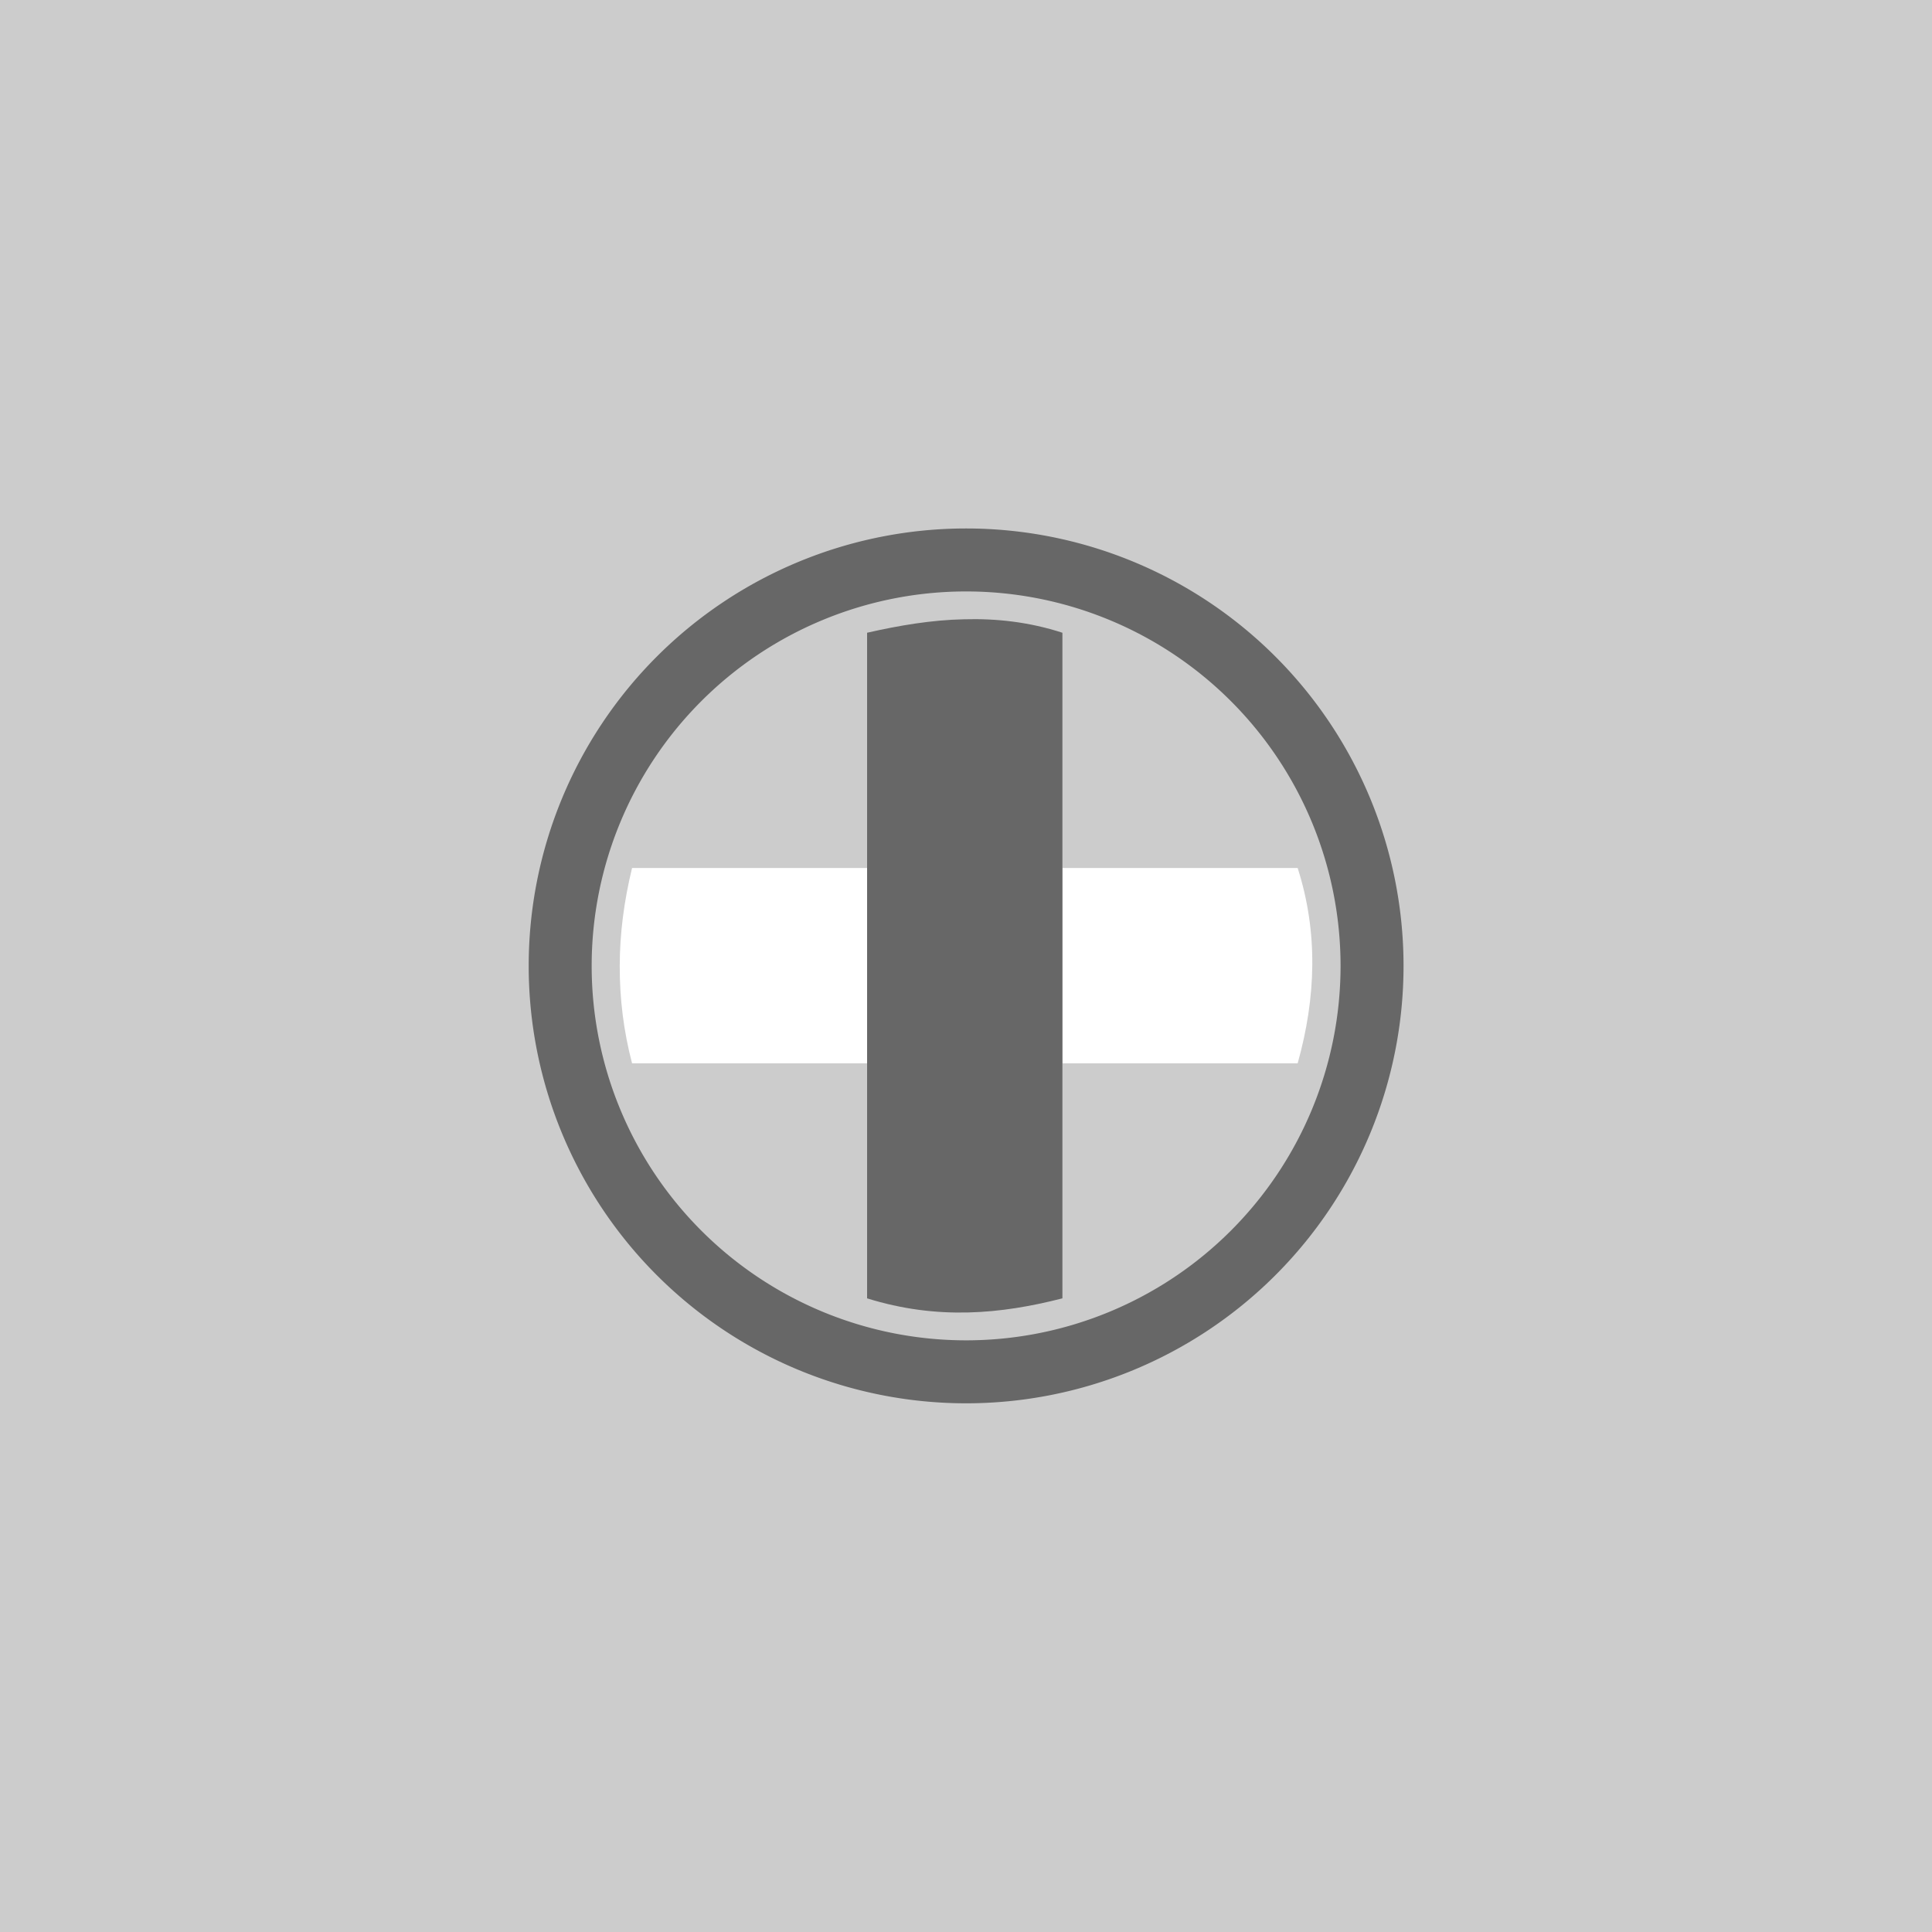<?xml version="1.0" encoding="UTF-8" standalone="no"?>
<svg
   xmlns:dc="http://purl.org/dc/elements/1.1/"
   xmlns:cc="http://creativecommons.org/ns#"
   xmlns:rdf="http://www.w3.org/1999/02/22-rdf-syntax-ns#"
   xmlns:svg="http://www.w3.org/2000/svg"
   xmlns="http://www.w3.org/2000/svg"
   xmlns:sodipodi="http://sodipodi.sourceforge.net/DTD/sodipodi-0.dtd"
   xmlns:inkscape="http://www.inkscape.org/namespaces/inkscape"
   inkscape:export-ydpi="96"
   inkscape:export-xdpi="96"
   inkscape:export-filename="D:\Calcatz\Icon Pack\Adventure Narative Inspired by Arrival\GUI\Navigation Buttons\Xbox\Dark\png\dpad_leftright.png"
   sodipodi:docname="dpad_leftright.svg"
   inkscape:version="1.0 (4035a4fb49, 2020-05-01)"
   id="svg8453"
   version="1.1"
   viewBox="0 0 8.467 8.467"
   height="32"
   width="32">
  <defs
     id="defs8447" />
  <sodipodi:namedview
     inkscape:window-maximized="1"
     inkscape:window-y="-8"
     inkscape:window-x="-8"
     inkscape:window-height="705"
     inkscape:window-width="1366"
     fit-margin-bottom="0"
     fit-margin-right="0"
     fit-margin-left="0"
     fit-margin-top="0"
     showgrid="false"
     inkscape:document-rotation="0"
     inkscape:current-layer="layer1"
     inkscape:document-units="mm"
     inkscape:cy="425.04174"
     inkscape:cx="-76.169803"
     inkscape:zoom="0.61695969"
     inkscape:pageshadow="2"
     inkscape:pageopacity="0.0"
     borderopacity="1.0"
     bordercolor="#666666"
     pagecolor="#ffffff"
     id="base"
     units="px" />
  <g
     transform="translate(-71.458,-143.996)"
     id="layer1"
     inkscape:groupmode="layer"
     inkscape:label="Layer 1">
    <rect
       y="143.996"
       x="71.458"
       height="8.467"
       width="8.467"
       id="rect834"
       style="fill:#cccccc;fill-opacity:1;stroke-width:0.625;stroke-linecap:round;paint-order:fill markers stroke" />
    <path
       d="m 77.471,148.229 a 1.779,1.779 0 0 1 -1.779,1.779 1.779,1.779 0 0 1 -1.779,-1.779 1.779,1.779 0 0 1 1.779,-1.779 1.779,1.779 0 0 1 1.779,1.779"
       style="fill:none;fill-opacity:1;stroke:#676767;stroke-width:0.276;stroke-linecap:round;stroke-miterlimit:4;stroke-dasharray:none;stroke-dashoffset:0;stroke-opacity:1;paint-order:fill markers stroke"
       id="circle3733" />
    <path
       d="m 75.258,149.686 c 0.308,0.096 0.587,0.069 0.856,0 v -0.825 -0.206 -0.856 -1.03 c -0.145,-0.047 -0.288,-0.063 -0.431,-0.059 -0.143,0.003 -0.284,0.027 -0.425,0.059 v 0.953 0.077 0.856 z"
       style="fill:#676767;fill-opacity:1;stroke:none;stroke-width:0.276;stroke-linecap:round;stroke-miterlimit:4;stroke-dasharray:none;stroke-opacity:1;paint-order:markers stroke fill"
       id="path3731" />
    <path
       d="m 76.115,147.8 v 0.856 h 1.03 c 0.081,-0.289 0.09,-0.575 0,-0.856 z"
       style="fill:#ffffff;fill-opacity:1;stroke:none;stroke-width:0.276;stroke-linecap:round;stroke-miterlimit:4;stroke-dasharray:none;stroke-opacity:1;paint-order:markers stroke fill"
       id="path3735" />
    <path
       d="m 74.174,148.23 c -3.97e-4,0.143 0.017,0.285 0.054,0.426 h 1.03 v -0.856 h -1.03 c -0.035,0.144 -0.054,0.287 -0.054,0.43 z"
       style="fill:#ffffff;fill-opacity:1;stroke:none;stroke-width:0.276;stroke-linecap:round;stroke-miterlimit:4;stroke-dasharray:none;stroke-opacity:1;paint-order:markers stroke fill"
       id="path3737" />
    <rect
       inkscape:export-ydpi="96"
       inkscape:export-xdpi="96"
       inkscape:export-filename="D:\Calcatz\Icon Pack\Adventure Narative Inspired by Arrival\GUI\Navigation Buttons\Xbox\Dark\png\64px\dpad_leftright.png"
       style="fill:#cccccc;fill-opacity:1;stroke-width:1.25;stroke-linecap:round;paint-order:fill markers stroke"
       id="rect836"
       width="16.933"
       height="16.933"
       x="82.233"
       y="143.996" />
    <path
       id="path838"
       style="fill:none;fill-opacity:1;stroke:#676767;stroke-width:0.552;stroke-linecap:round;stroke-miterlimit:4;stroke-dasharray:none;stroke-dashoffset:0;stroke-opacity:1;paint-order:fill markers stroke"
       d="m 94.258,152.462 a 3.559,3.559 0 0 1 -3.559,3.559 3.559,3.559 0 0 1 -3.559,-3.559 3.559,3.559 0 0 1 3.559,-3.559 3.559,3.559 0 0 1 3.559,3.559" />
    <path
       id="path840"
       style="fill:#676767;fill-opacity:1;stroke:none;stroke-width:0.552;stroke-linecap:round;stroke-miterlimit:4;stroke-dasharray:none;stroke-opacity:1;paint-order:markers stroke fill"
       d="m 89.834,155.377 c 0.616,0.192 1.174,0.137 1.713,0 v -1.65 -0.411 -1.713 -2.061 c -0.29,-0.093 -0.577,-0.126 -0.862,-0.119 -0.285,0.006 -0.568,0.053 -0.851,0.119 v 1.907 0.154 1.713 z" />
    <path
       id="path842"
       style="fill:#ffffff;fill-opacity:1;stroke:none;stroke-width:0.552;stroke-linecap:round;stroke-miterlimit:4;stroke-dasharray:none;stroke-opacity:1;paint-order:markers stroke fill"
       d="m 91.546,151.604 v 1.713 h 2.06 c 0.163,-0.578 0.18,-1.15 0,-1.713 z" />
    <path
       id="path844"
       style="fill:#ffffff;fill-opacity:1;stroke:none;stroke-width:0.552;stroke-linecap:round;stroke-miterlimit:4;stroke-dasharray:none;stroke-opacity:1;paint-order:markers stroke fill"
       d="m 87.664,152.464 c -7.94e-4,0.285 0.035,0.569 0.109,0.853 h 2.061 v -1.713 h -2.061 c -0.07,0.287 -0.108,0.574 -0.109,0.86 z" />
    <rect
       inkscape:export-ydpi="96"
       inkscape:export-xdpi="96"
       inkscape:export-filename="D:\Calcatz\Icon Pack\Adventure Narative Inspired by Arrival\GUI\Navigation Buttons\Xbox\Dark\png\128px\dpad_leftright.png"
       y="143.996"
       x="102.282"
       height="33.867"
       width="33.867"
       id="rect846"
       style="fill:#cccccc;fill-opacity:1;stroke-width:2.499;stroke-linecap:round;paint-order:fill markers stroke" />
    <path
       d="m 126.332,160.929 a 7.117,7.117 0 0 1 -7.117,7.117 7.117,7.117 0 0 1 -7.117,-7.117 7.117,7.117 0 0 1 7.117,-7.117 7.117,7.117 0 0 1 7.117,7.117"
       style="fill:none;fill-opacity:1;stroke:#676767;stroke-width:1.104;stroke-linecap:round;stroke-miterlimit:4;stroke-dasharray:none;stroke-dashoffset:0;stroke-opacity:1;paint-order:fill markers stroke"
       id="path848" />
    <path
       d="m 117.483,166.759 c 1.231,0.383 2.347,0.274 3.425,0 v -3.299 -0.823 -3.425 -4.122 c -0.58,-0.186 -1.154,-0.252 -1.724,-0.238 -0.57,0.012 -1.137,0.107 -1.701,0.238 v 3.814 0.308 3.425 z"
       style="fill:#676767;fill-opacity:1;stroke:none;stroke-width:1.104;stroke-linecap:round;stroke-miterlimit:4;stroke-dasharray:none;stroke-opacity:1;paint-order:markers stroke fill"
       id="path850" />
    <path
       d="m 120.908,159.213 v 3.425 h 4.12 c 0.326,-1.157 0.36,-2.3 0,-3.425 z"
       style="fill:#ffffff;fill-opacity:1;stroke:none;stroke-width:1.104;stroke-linecap:round;stroke-miterlimit:4;stroke-dasharray:none;stroke-opacity:1;paint-order:markers stroke fill"
       id="path852" />
    <path
       d="m 113.145,160.932 c -0.002,0.571 0.07,1.139 0.217,1.705 h 4.122 v -3.425 h -4.122 c -0.141,0.574 -0.216,1.149 -0.217,1.72 z"
       style="fill:#ffffff;fill-opacity:1;stroke:none;stroke-width:1.104;stroke-linecap:round;stroke-miterlimit:4;stroke-dasharray:none;stroke-opacity:1;paint-order:markers stroke fill"
       id="path854" />
    <rect
       inkscape:export-ydpi="96"
       inkscape:export-xdpi="96"
       inkscape:export-filename="D:\Calcatz\Icon Pack\Adventure Narative Inspired by Arrival\GUI\Navigation Buttons\Xbox\Dark\png\256px\dpad_leftright.png"
       style="fill:#cccccc;fill-opacity:1;stroke-width:4.999;stroke-linecap:round;paint-order:fill markers stroke"
       id="rect856"
       width="67.733"
       height="67.733"
       x="141.736"
       y="143.996" />
    <path
       id="path858"
       style="fill:none;fill-opacity:1;stroke:#676767;stroke-width:2.208;stroke-linecap:round;stroke-miterlimit:4;stroke-dasharray:none;stroke-dashoffset:0;stroke-opacity:1;paint-order:fill markers stroke"
       d="m 189.837,177.862 a 14.234,14.234 0 0 1 -14.234,14.234 14.234,14.234 0 0 1 -14.234,-14.234 14.234,14.234 0 0 1 14.234,-14.234 14.234,14.234 0 0 1 14.234,14.234" />
    <path
       id="path860"
       style="fill:#676767;fill-opacity:1;stroke:none;stroke-width:2.208;stroke-linecap:round;stroke-miterlimit:4;stroke-dasharray:none;stroke-opacity:1;paint-order:markers stroke fill"
       d="m 172.139,189.522 c 2.462,0.766 4.695,0.549 6.85,0 v -6.598 -1.645 -6.85 -8.244 c -1.16,-0.373 -2.307,-0.503 -3.448,-0.475 -1.14,0.024 -2.274,0.214 -3.403,0.475 v 7.628 0.616 6.85 z" />
    <path
       id="path862"
       style="fill:#ffffff;fill-opacity:1;stroke:none;stroke-width:2.208;stroke-linecap:round;stroke-miterlimit:4;stroke-dasharray:none;stroke-opacity:1;paint-order:markers stroke fill"
       d="m 178.989,174.43 v 6.85 h 8.239 c 0.651,-2.313 0.72,-4.6 0,-6.85 z" />
    <path
       id="path864"
       style="fill:#ffffff;fill-opacity:1;stroke:none;stroke-width:2.208;stroke-linecap:round;stroke-miterlimit:4;stroke-dasharray:none;stroke-opacity:1;paint-order:markers stroke fill"
       d="m 163.462,177.868 c -0.004,1.142 0.139,2.277 0.434,3.411 h 8.243 v -6.85 h -8.243 c -0.282,1.149 -0.431,2.298 -0.434,3.44 z" />
  </g>
</svg>
